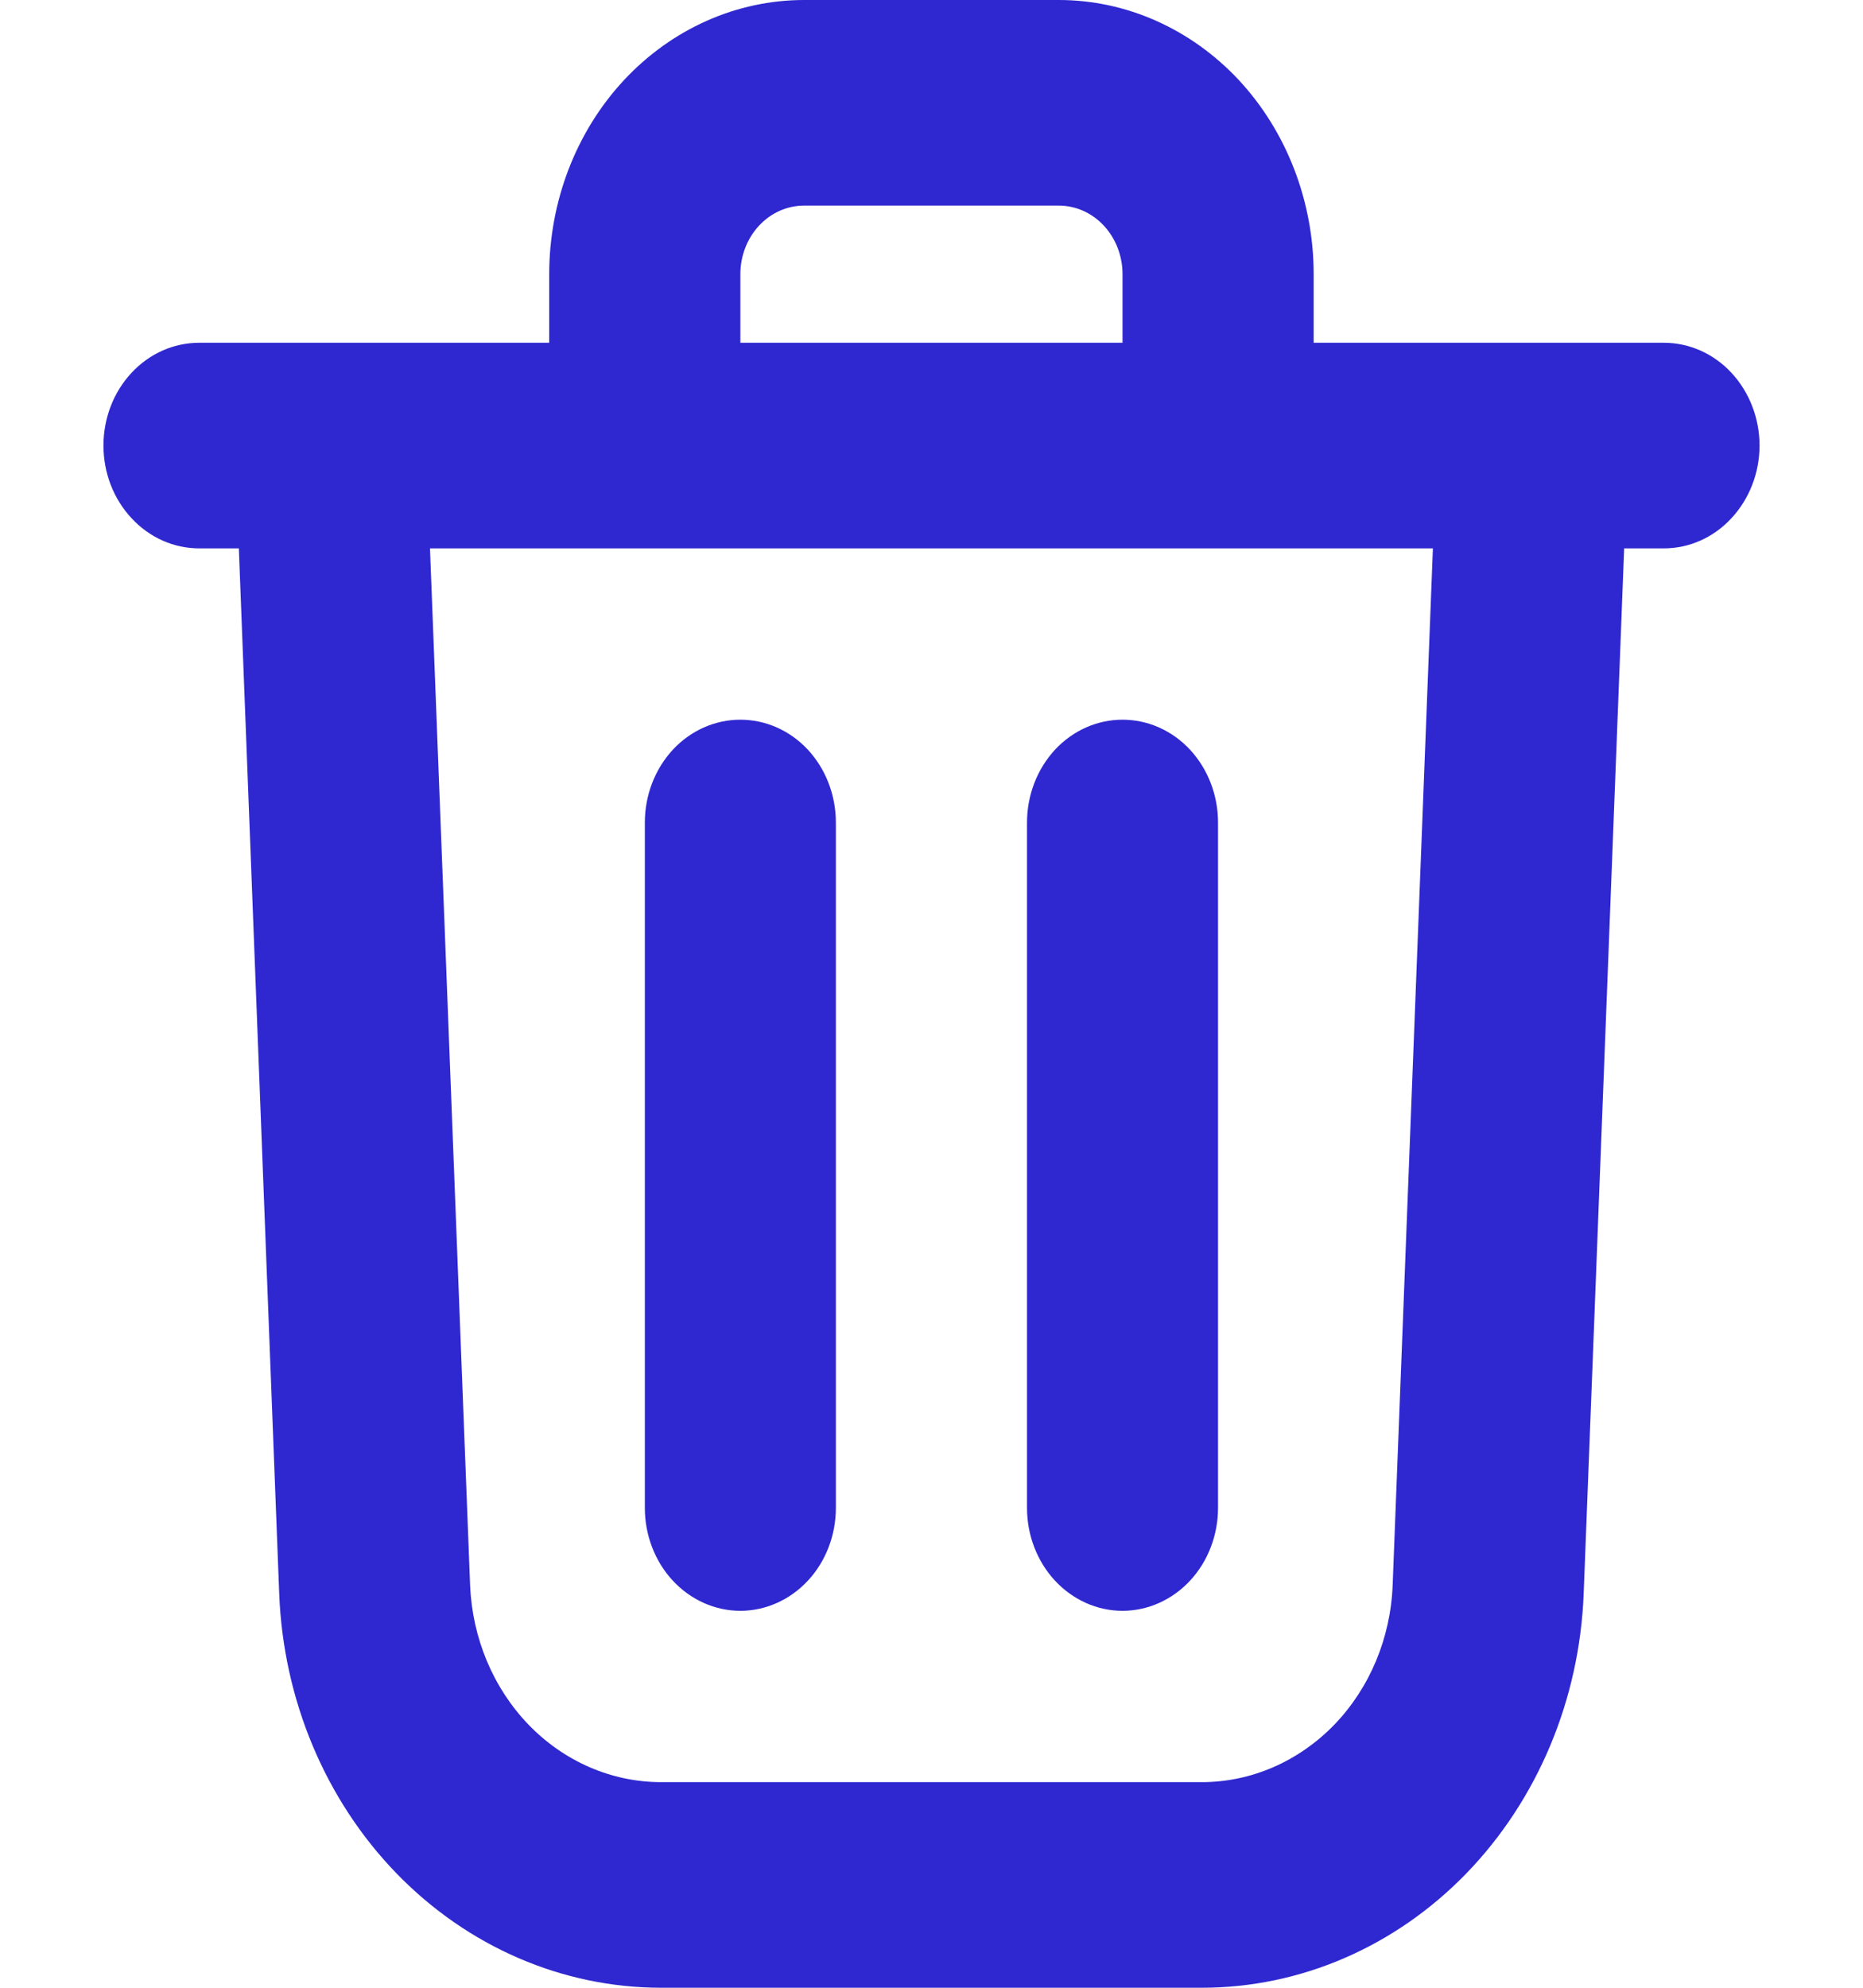 <svg width="15" height="16" viewBox="0 0 15 16" fill="none" xmlns="http://www.w3.org/2000/svg">
  <path fill-rule="evenodd" clip-rule="evenodd" d="M8.525 1.655H6.474C6.338 1.655 6.207 1.713 6.111 1.817C6.015 1.92 5.961 2.061 5.961 2.207V2.759H9.038V2.207C9.038 2.061 8.984 1.92 8.888 1.817C8.792 1.713 8.661 1.655 8.525 1.655ZM10.577 2.759V2.207C10.577 1.622 10.36 1.06 9.976 0.646C9.591 0.233 9.069 0 8.525 0H6.474C5.93 0 5.408 0.233 5.023 0.646C4.638 1.06 4.422 1.622 4.422 2.207V2.759H1.603C1.399 2.759 1.203 2.846 1.059 3.001C0.914 3.156 0.833 3.367 0.833 3.586C0.833 3.806 0.914 4.016 1.059 4.171C1.203 4.327 1.399 4.414 1.603 4.414H1.923L2.248 12.828C2.281 13.681 2.619 14.488 3.192 15.079C3.765 15.67 4.529 16 5.323 16H9.677C10.471 16 11.234 15.67 11.807 15.079C12.38 14.487 12.718 13.681 12.751 12.828L13.077 4.414H13.397C13.601 4.414 13.797 4.327 13.941 4.171C14.085 4.016 14.167 3.806 14.167 3.586C14.167 3.367 14.085 3.156 13.941 3.001C13.797 2.846 13.601 2.759 13.397 2.759H10.577ZM11.537 4.414H3.462L3.785 12.758C3.802 13.185 3.971 13.588 4.257 13.884C4.544 14.18 4.926 14.345 5.323 14.345H9.677C10.074 14.345 10.455 14.179 10.742 13.884C11.028 13.588 11.197 13.185 11.213 12.758L11.537 4.414ZM5.192 6.621V12.138C5.192 12.357 5.273 12.568 5.417 12.723C5.561 12.878 5.757 12.966 5.961 12.966C6.165 12.966 6.361 12.878 6.505 12.723C6.649 12.568 6.73 12.357 6.73 12.138V6.621C6.73 6.401 6.649 6.191 6.505 6.035C6.361 5.88 6.165 5.793 5.961 5.793C5.757 5.793 5.561 5.88 5.417 6.035C5.273 6.191 5.192 6.401 5.192 6.621ZM9.038 5.793C9.242 5.793 9.438 5.88 9.582 6.035C9.726 6.191 9.807 6.401 9.807 6.621V12.138C9.807 12.357 9.726 12.568 9.582 12.723C9.438 12.878 9.242 12.966 9.038 12.966C8.834 12.966 8.638 12.878 8.494 12.723C8.35 12.568 8.269 12.357 8.269 12.138V6.621C8.269 6.401 8.35 6.191 8.494 6.035C8.638 5.88 8.834 5.793 9.038 5.793Z" fill="#2F28D0" />
</svg>